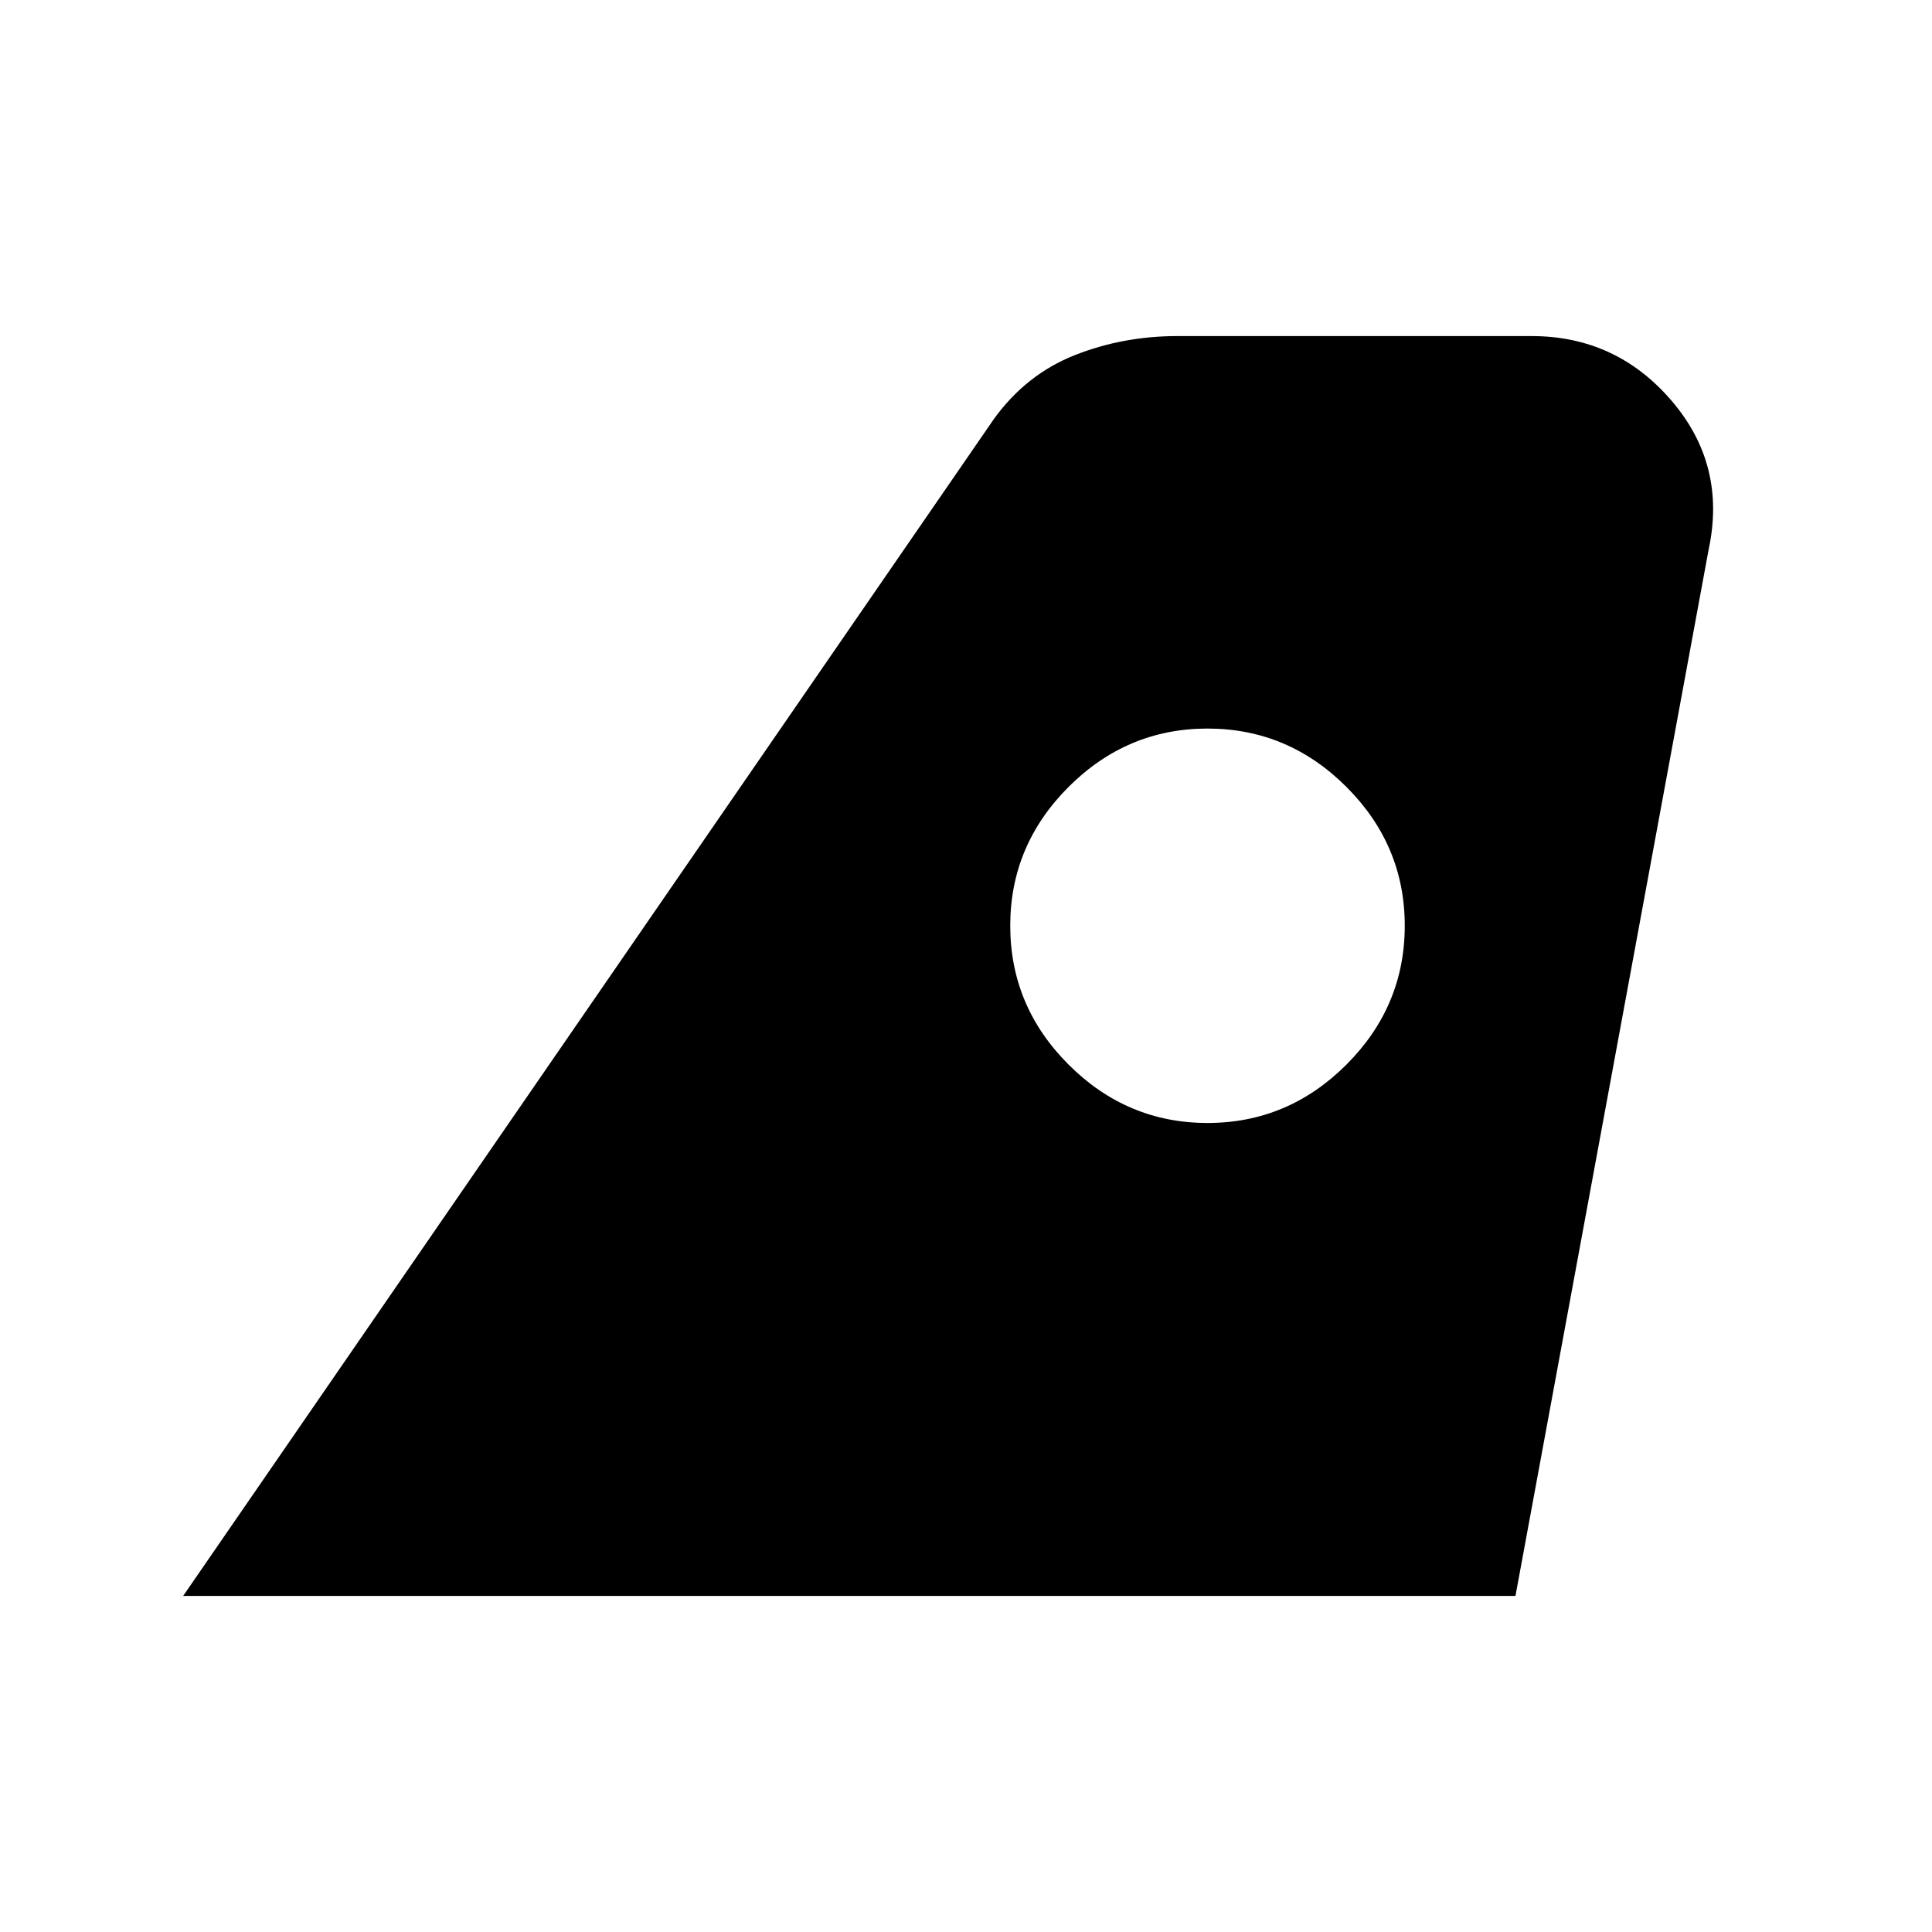 <svg xmlns="http://www.w3.org/2000/svg" height="20" width="20"><path d="M1.896 16.521 10.292 4.333Q10.625 3.875 11.125 3.677Q11.625 3.479 12.188 3.479H15.854Q16.729 3.479 17.302 4.146Q17.875 4.812 17.688 5.688L15.688 16.521ZM12.5 11.625Q13.333 11.625 13.938 11.021Q14.542 10.417 14.542 9.583Q14.542 8.75 13.938 8.146Q13.333 7.542 12.5 7.542Q11.667 7.542 11.062 8.146Q10.458 8.75 10.458 9.583Q10.458 10.417 11.062 11.021Q11.667 11.625 12.5 11.625Z"/></svg>